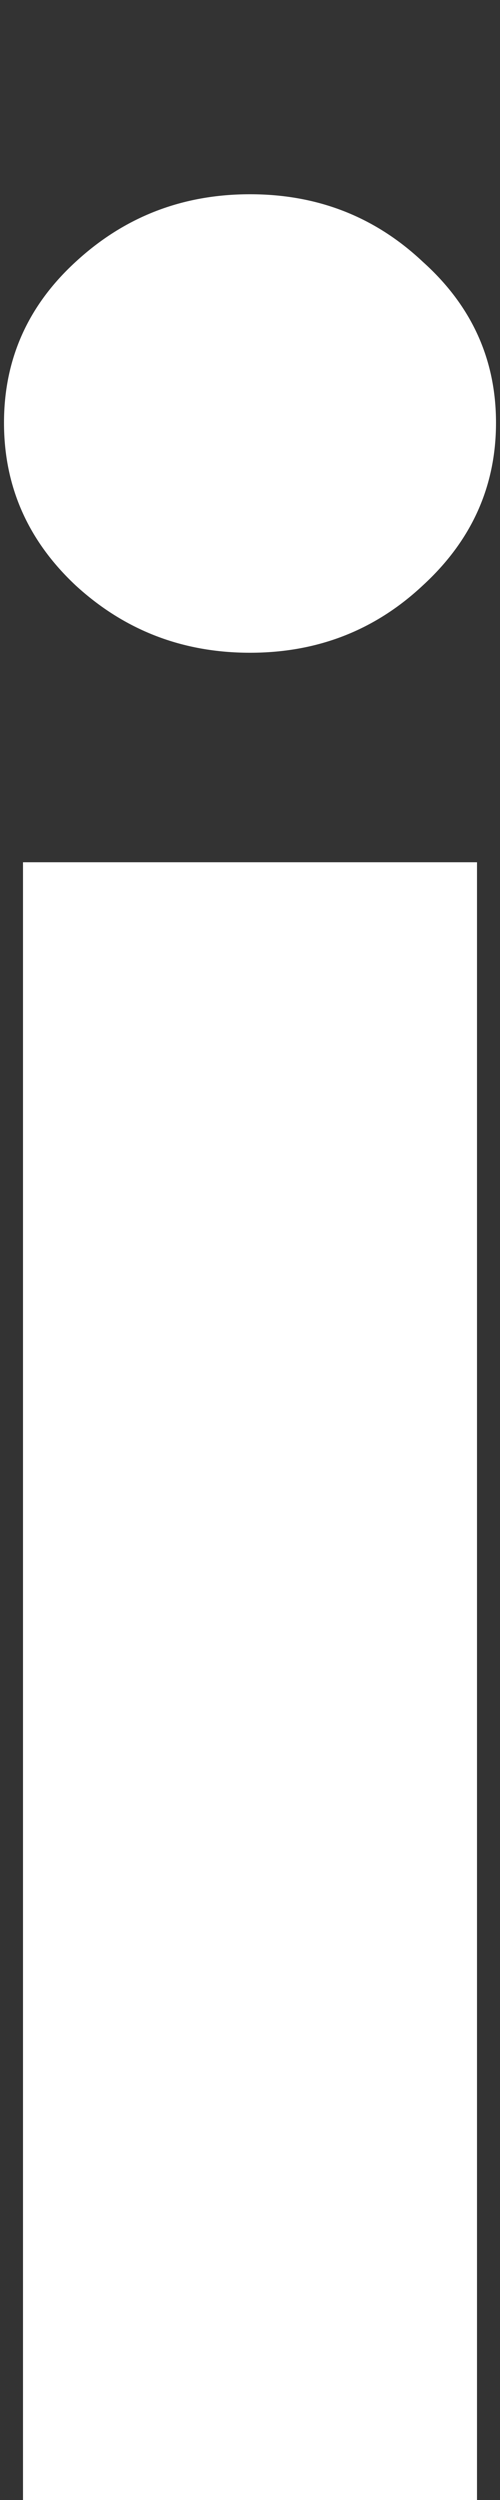 <svg width="2" height="10" viewBox="0 0 2 10" fill="none" xmlns="http://www.w3.org/2000/svg">
<rect x="0" y="0" width="2" height="10" fill="#333333" stroke="none"/>
<path d="M0.092 10V3.449H1.908V10H0.092ZM1 2.611C0.73 2.611 0.498 2.521 0.303 2.342C0.111 2.162 0.016 1.945 0.016 1.691C0.016 1.438 0.111 1.223 0.303 1.047C0.498 0.867 0.73 0.777 1 0.777C1.27 0.777 1.5 0.867 1.691 1.047C1.887 1.223 1.984 1.438 1.984 1.691C1.984 1.945 1.887 2.162 1.691 2.342C1.5 2.521 1.27 2.611 1 2.611Z" fill="white"/>
</svg>
